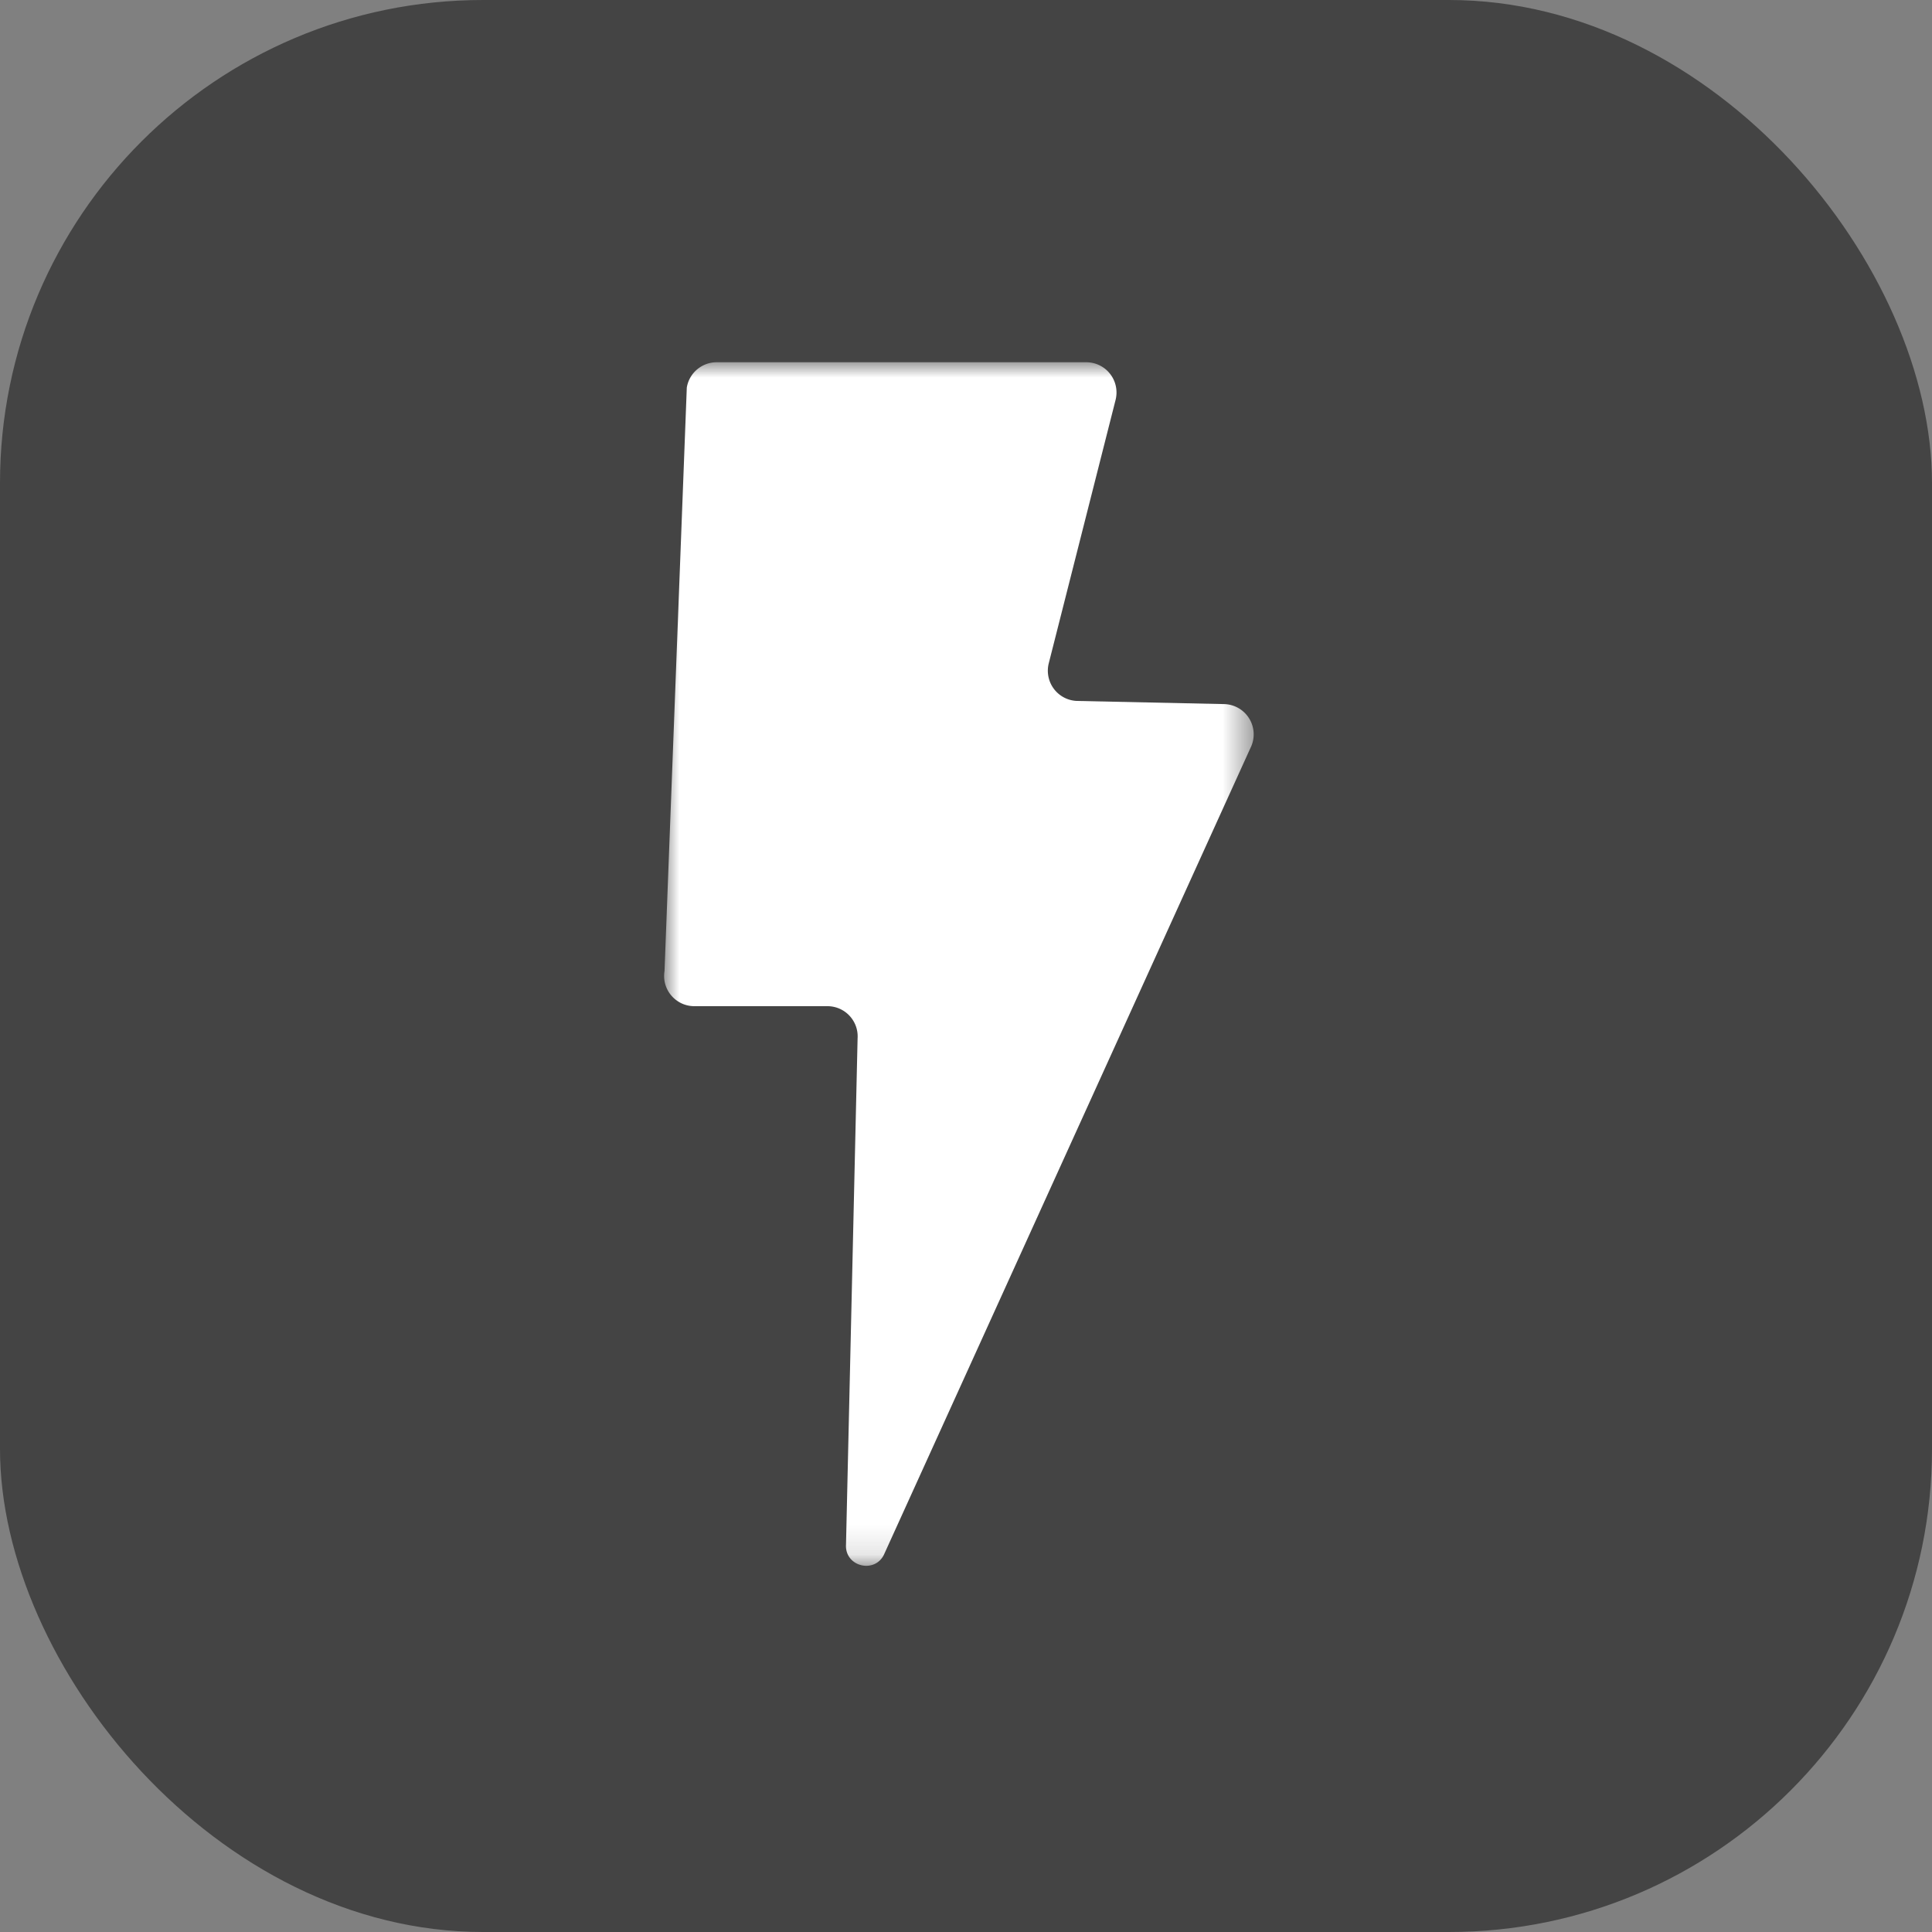 <svg xmlns="http://www.w3.org/2000/svg" xmlns:xlink="http://www.w3.org/1999/xlink" width="64" height="64" viewBox="0 0 64 64">
    <rect x="0" y="0" width="64" height="64" fill="#808080" stroke="none"/>
    <defs>
        <path id="a" d="M0 0h19.53v39.87H0z"/>
    </defs>
    <g fill="none" fill-rule="evenodd">
        <rect width="64" height="64" fill="#444" rx="16"/>
        <g transform="translate(22 12)">
            <mask id="b" fill="#fff">
                <use xlink:href="#a"/>
            </mask>
            <path fill="#FFF" d="M.751.84L.013 20.168c-.1.61.371 1.163.989 1.163h4.407c.578 0 1.036.487 1 1.063l-.384 16.77c-.045.747.987.986 1.275.296l12.153-26.748a1.003 1.003 0 0 0-.904-1.388l-4.857-.104a1.002 1.002 0 0 1-.95-1.249l2.213-8.723A1.002 1.002 0 0 0 13.984 0H1.74C1.25 0 .83.356.751.84" mask="url(#b)"/>
        </g>
    </g>
</svg>
